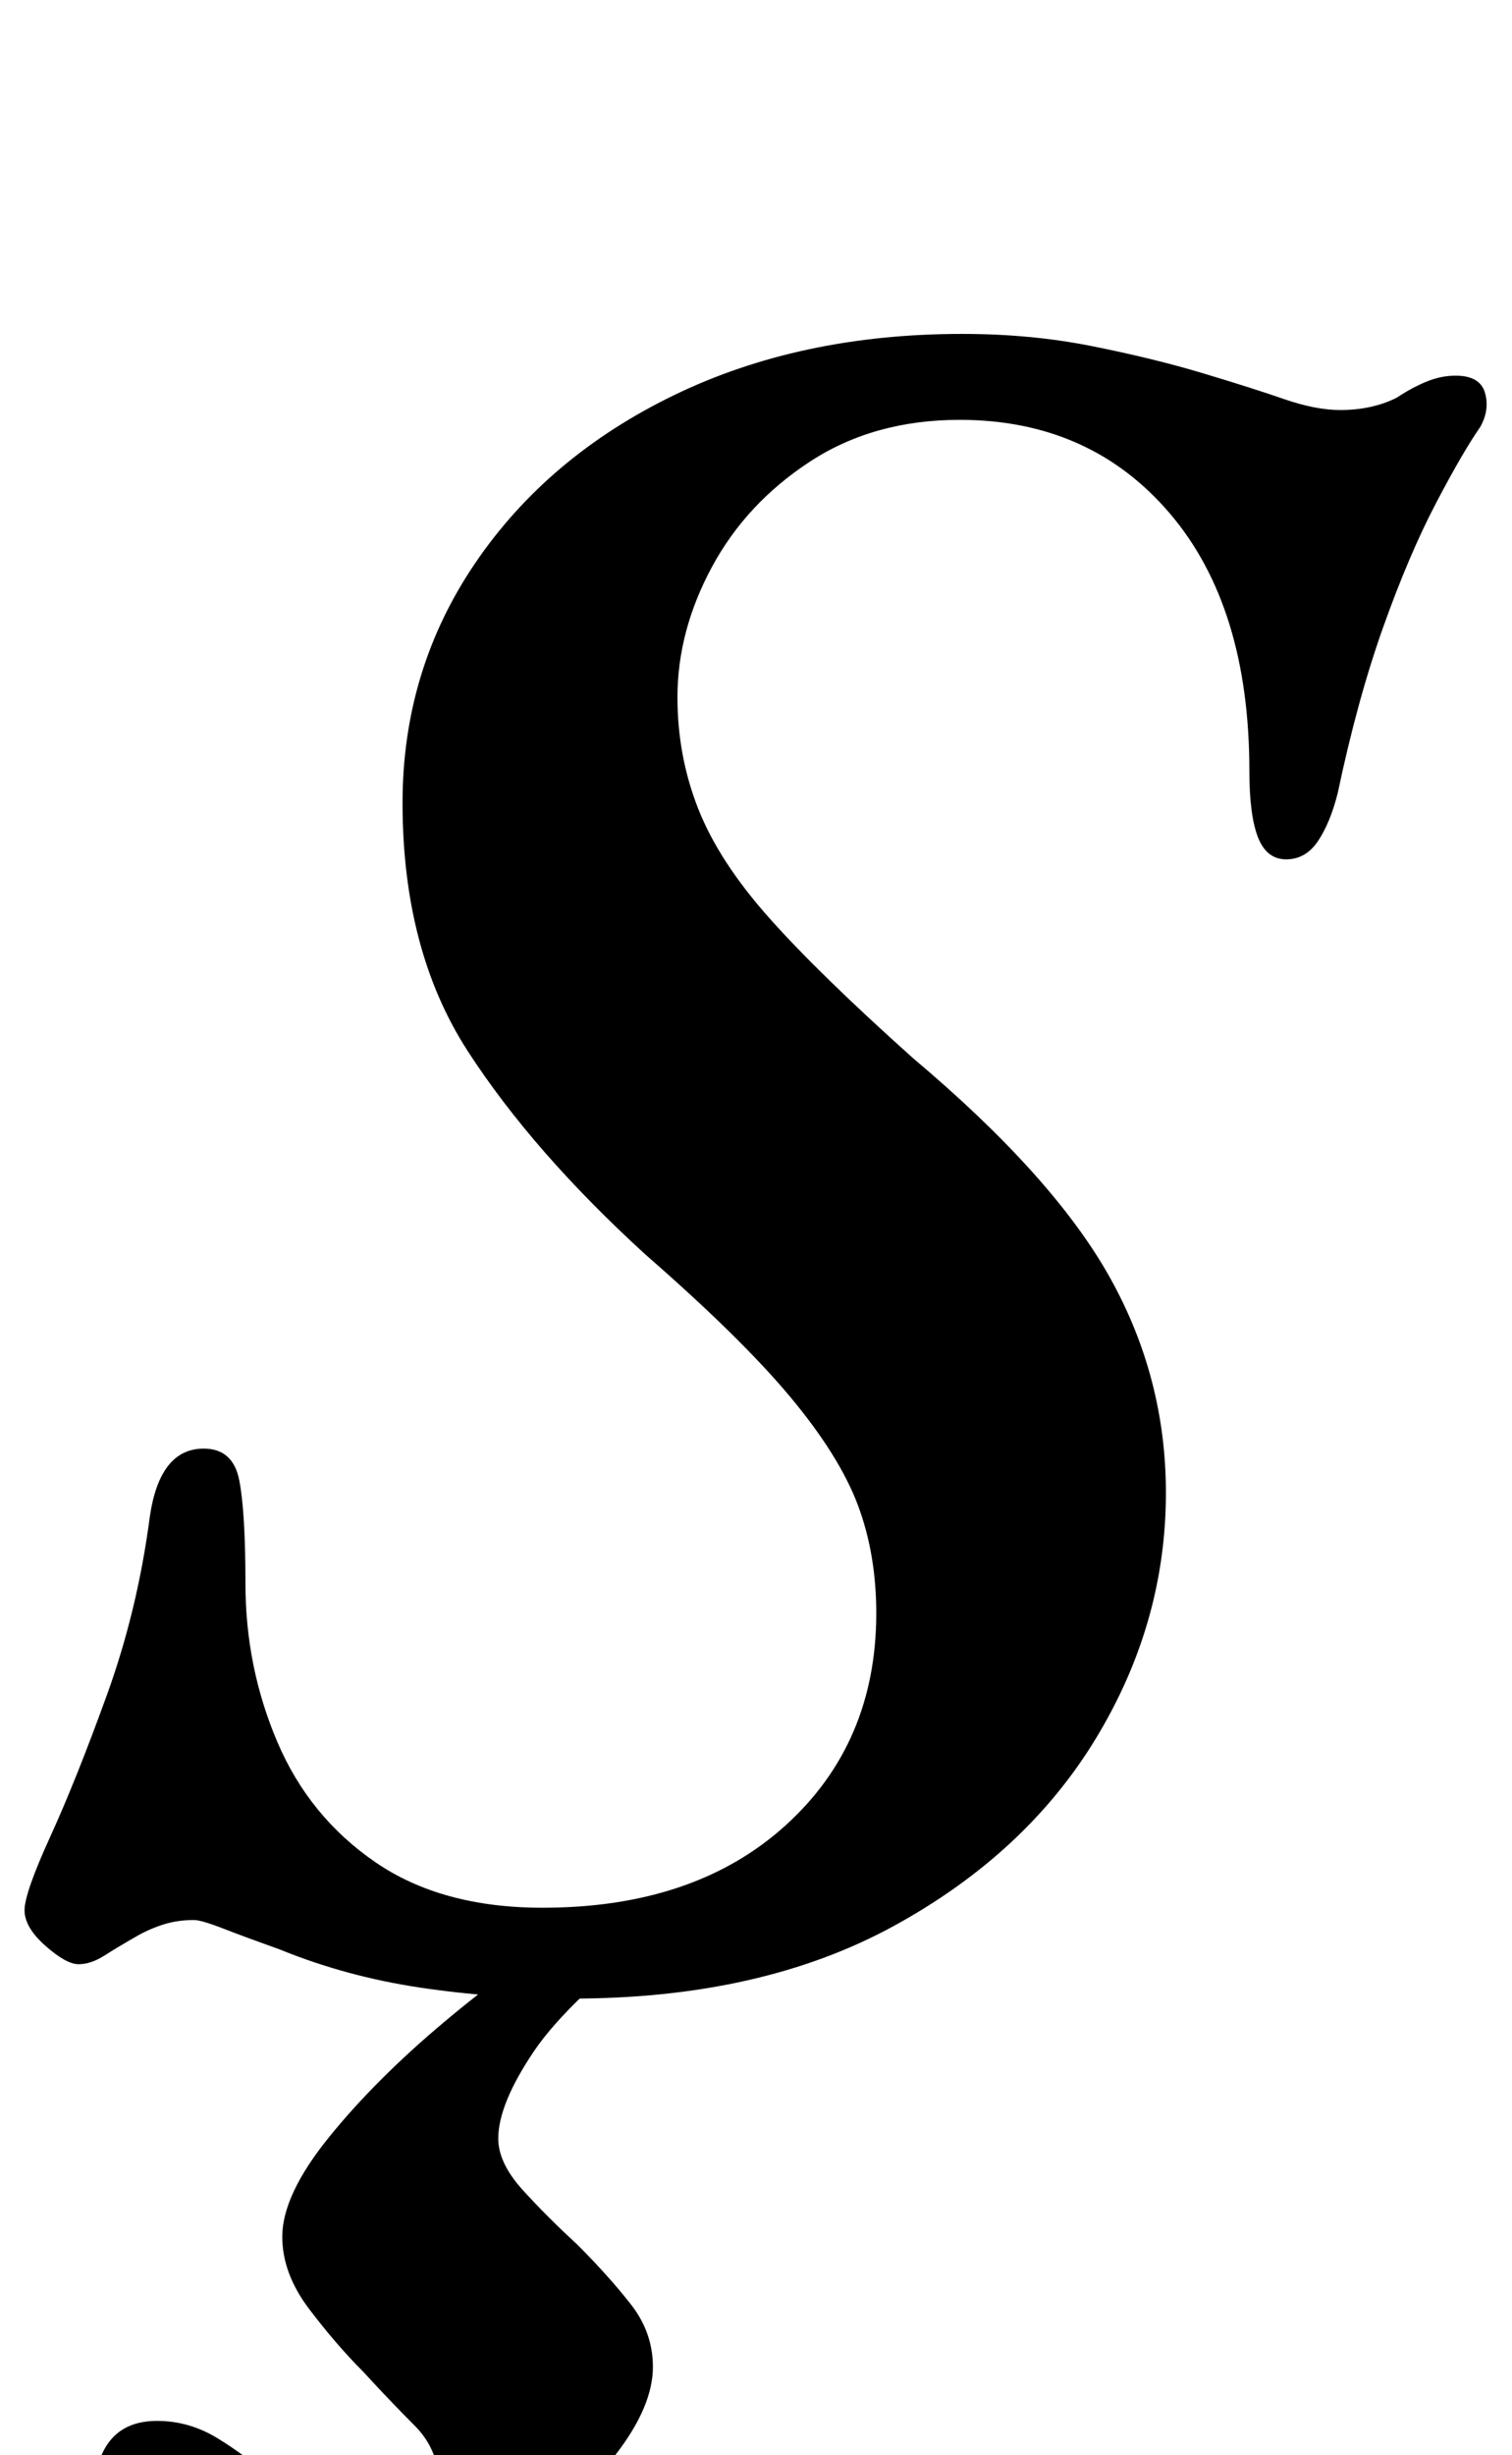 <?xml version="1.0" standalone="no"?>
<!DOCTYPE svg PUBLIC "-//W3C//DTD SVG 1.1//EN" "http://www.w3.org/Graphics/SVG/1.1/DTD/svg11.dtd" >
<svg xmlns="http://www.w3.org/2000/svg" xmlns:xlink="http://www.w3.org/1999/xlink" version="1.1" viewBox="-26 0 616 1000">
  <g transform="matrix(1 0 0 -1 0 800)">
   <path fill="currentColor"
d="M207 -14q-32 0 -62 4.5t-57 15.5q-14 5 -23 8.5t-12 3.5q-7 0 -13 -2t-11 -5q-7 -4 -12.5 -7.5t-10.5 -3.5t-13.5 7.5t-8.5 14.5t10.5 30t23 57.5t17.5 72.5q4 28 22 28q12 0 14.5 -13t2.5 -42q0 -34 13 -64.5t40 -49t68 -18.5q62 0 99 33.5t37 86.5q0 24 -7.5 44
t-27.5 44t-59 58q-46 42 -72.5 83t-26.5 101q0 54 29.5 97.5t81 68.5t117.5 25q28 0 53 -5t45 -11t33 -10.5t23 -4.5q13 0 23 5q6 4 12 6.5t12 2.5q10 0 12 -7t-2 -14q-7 -10 -18 -31t-21.5 -50.5t-18.5 -67.5q-3 -12 -8 -19.5t-13 -7.5t-11.5 9t-3.5 27q0 67 -32.5 105
t-85.5 38q-35 0 -61 -17t-40 -43t-14 -53q0 -24 8.5 -45.5t29 -44.5t58.5 -57q57 -48 80 -89t23 -88q0 -53 -28.5 -100t-82.5 -76.5t-131 -29.5zM98 -281q-24 0 -43.5 9t-31 23.5t-11.5 28.5q0 34 26 34q13 0 24.5 -7t21.5 -16q13 -11 23 -19t25 -8q10 0 15.5 6.5t5.5 16.5
q0 15 -10 25t-21 22q-11 11 -22 25.5t-11 29.5q0 17 19 40.5t47 47t56 40.5h36q-41 -31 -55.5 -52.5t-14.5 -35.5q0 -10 10 -21t22 -22q13 -13 22 -24.5t9 -25.5q0 -16 -15 -35.5t-37 -38.5t-46.5 -31t-43.5 -12z" />
  </g>

</svg>

